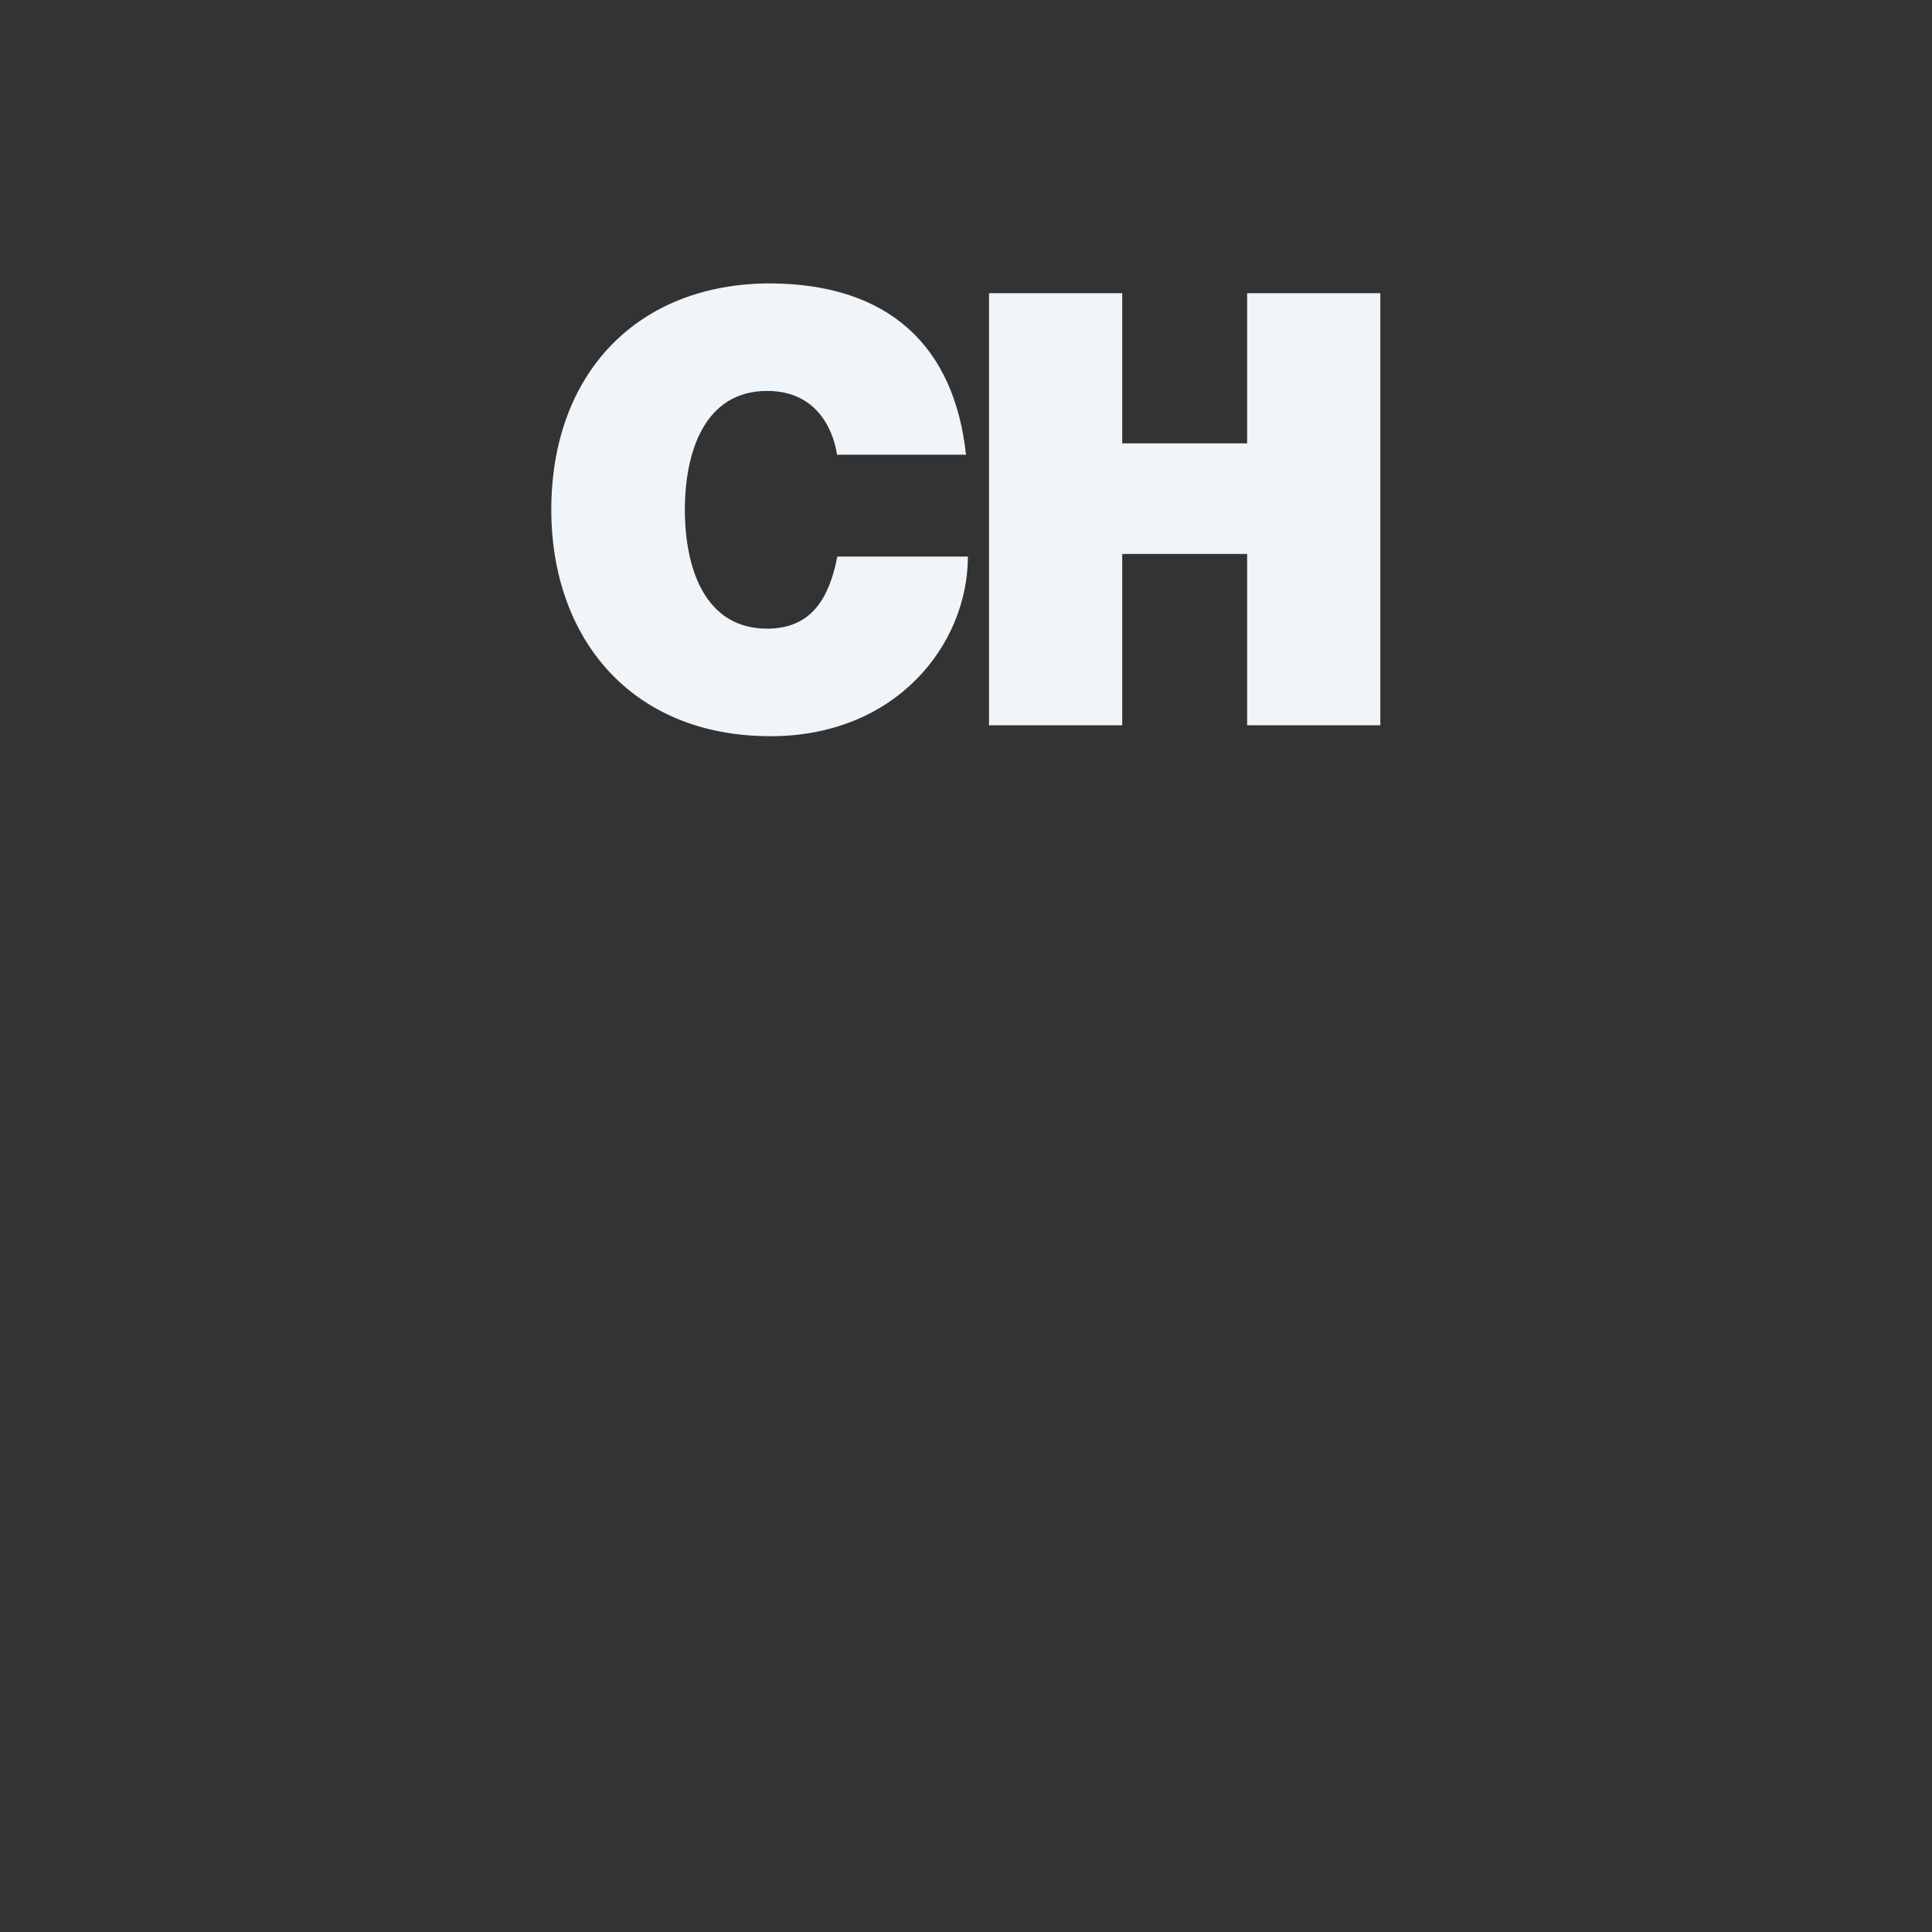 <?xml version="1.0" encoding="utf-8"?>
<!-- Generator: Adobe Illustrator 25.2.0, SVG Export Plug-In . SVG Version: 6.00 Build 0)  -->
<svg version="1.1" id="Layer_1" xmlns="http://www.w3.org/2000/svg" xmlns:xlink="http://www.w3.org/1999/xlink" x="0px" y="0px"
	 viewBox="0 0 512 512" style="enable-background:new 0 0 512 512;" xml:space="preserve">
<rect x="0" y="0" width="512" height="512" fill="#333333" stroke="none"/>
<style type="text/css">
	.st0{fill:#F0F5FA;}
</style>
<g>
	<path class="st0" d="M221.8,120.4c-0.6-4.2-3.9-16.8-18.5-16.8c-16.5,0-21.8,16-21.8,31.5s5.3,31.5,21.8,31.5
		c11.9,0,16.5-8.3,18.6-19.1h34.6c0,23.1-18.8,47.6-52.3,47.6c-37.1,0-58.1-26.2-58.1-60c0-36.1,22.8-60,58.1-60
		c31.5,0.2,48.7,16.7,51.8,45.4H221.8z"/>
	<path class="st0" d="M262.1,77.7h35.3v39.8h33.1V77.7h35.3v114.5h-35.3v-45.4h-33.1v45.4h-35.3V77.7z"/>
</g>
</svg>
